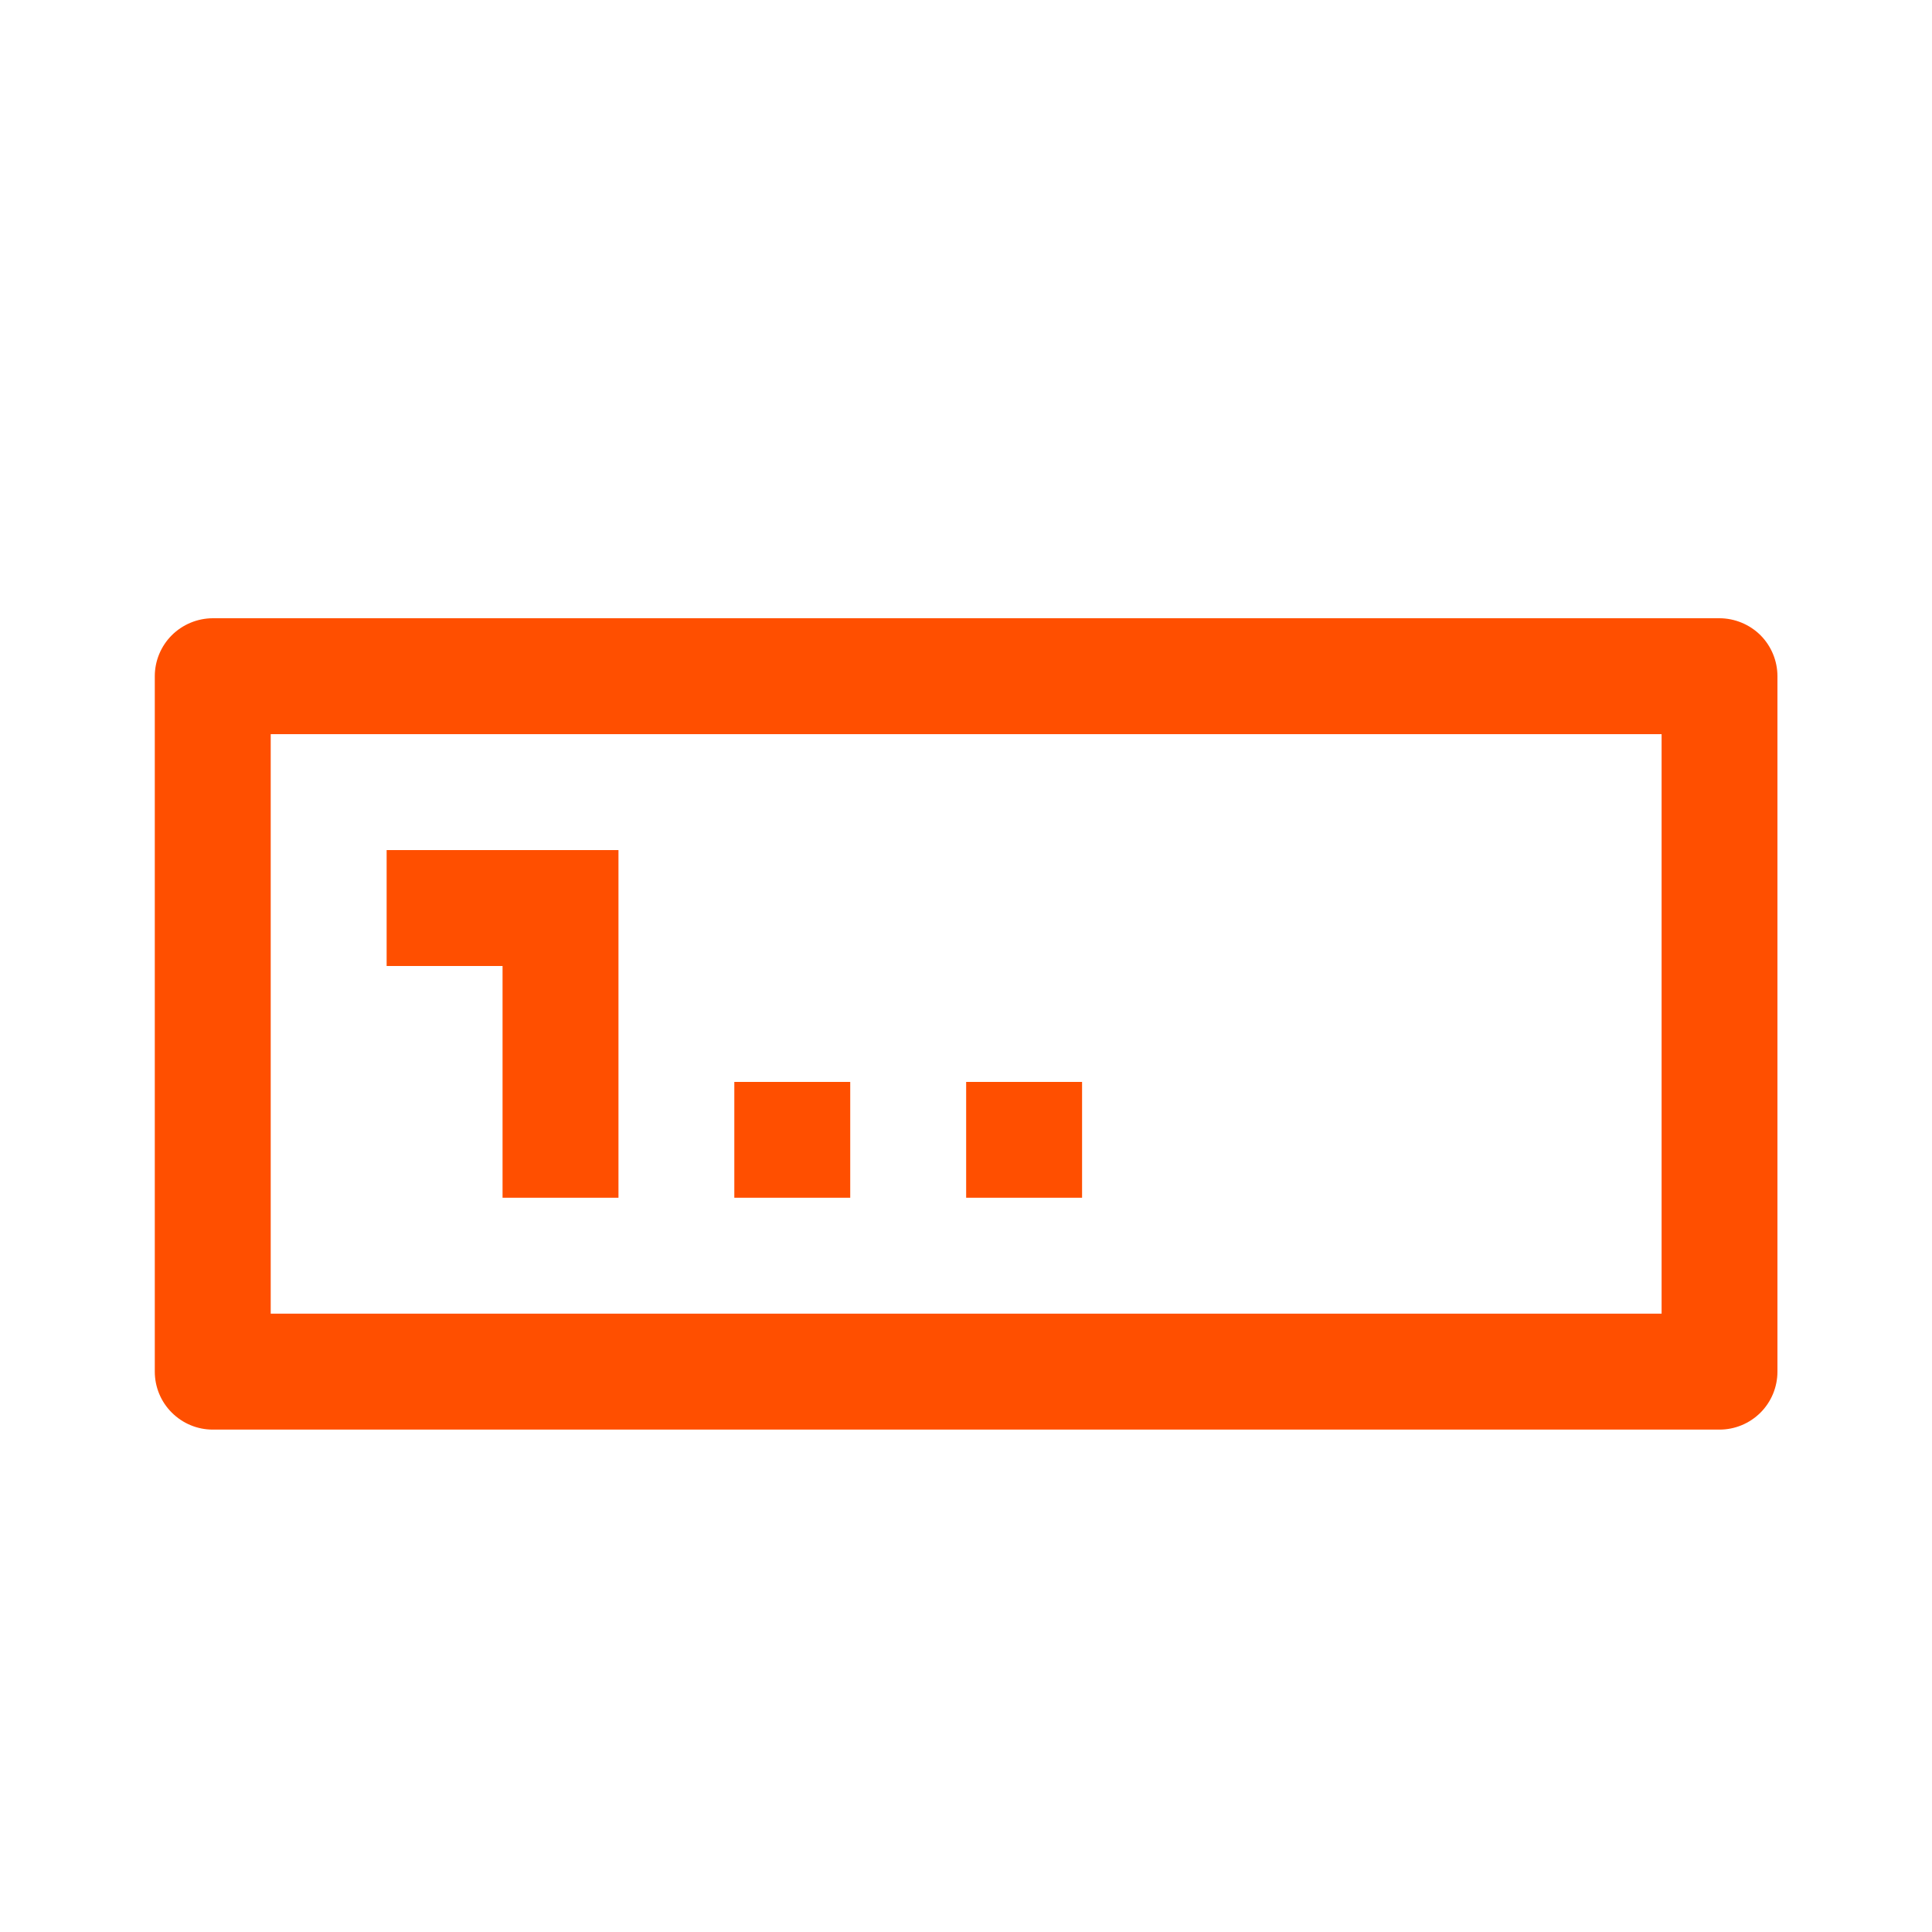 <svg width="25" height="25" viewBox="0 0 25 25" fill="none" xmlns="http://www.w3.org/2000/svg">
<path d="M2.753 8C2.554 8.001 2.364 8.08 2.223 8.22C2.082 8.361 2.003 8.552 2.003 8.75V17.749C2.003 17.948 2.082 18.139 2.223 18.279C2.364 18.42 2.554 18.499 2.753 18.499H22.251C22.449 18.499 22.64 18.42 22.781 18.279C22.921 18.139 23 17.948 23 17.749V8.75C23 8.552 22.921 8.361 22.781 8.22C22.64 8.08 22.449 8.001 22.251 8H2.753ZM3.503 9.5H21.501V16.999H3.503V9.5ZM5.003 11V12.5H6.503V15.499H8.003V11H5.003ZM9.502 14V15.499H11.002V14H9.502ZM12.502 14V15.499H14.002V14H12.502Z" fill="#FF4F00"/>
</svg>
